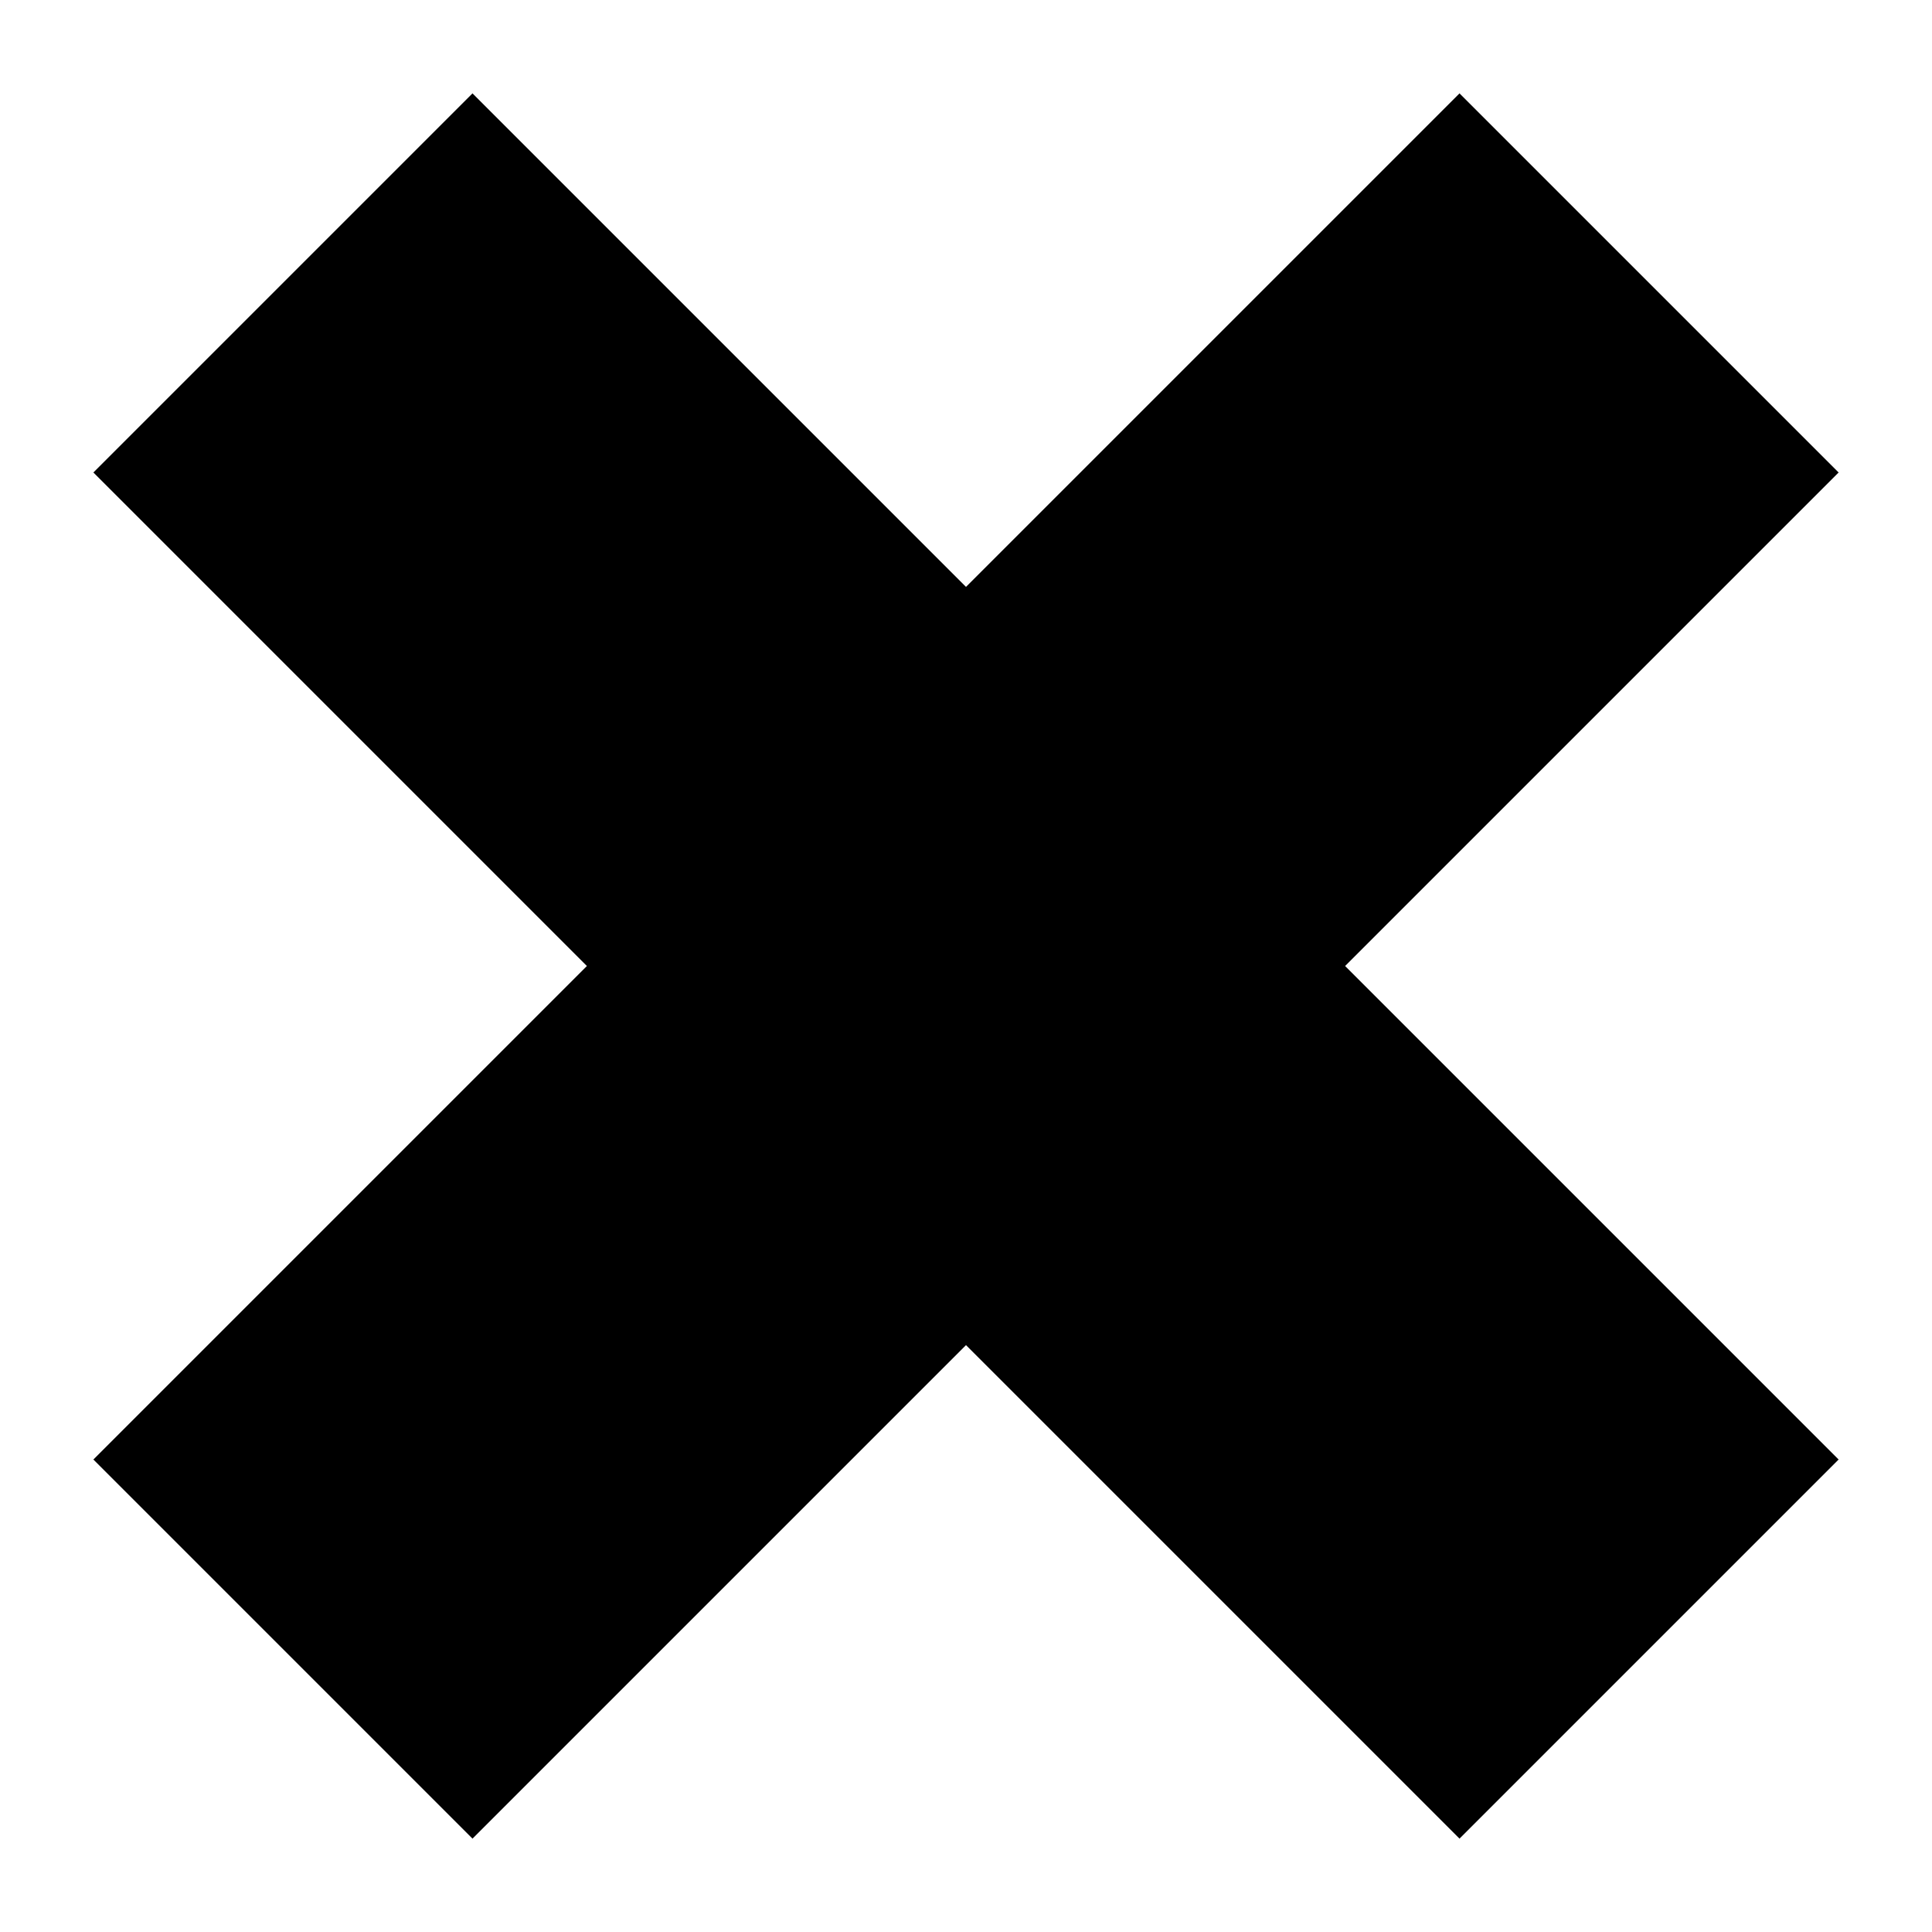 <?xml version="1.0" encoding="utf-8"?>
<!-- Generator: Adobe Illustrator 15.1.0, SVG Export Plug-In . SVG Version: 6.00 Build 0)  -->
<!DOCTYPE svg PUBLIC "-//W3C//DTD SVG 1.1//EN" "http://www.w3.org/Graphics/SVG/1.1/DTD/svg11.dtd">
<svg version="1.1" id="Layer_1" xmlns="http://www.w3.org/2000/svg" xmlns:xlink="http://www.w3.org/1999/xlink" x="0px" y="0px"
	 width="200px" height="200px" viewBox="0 0 200 200" enable-background="new 0 0 200 200" xml:space="preserve">
<polygon points="190.334,48.912 151.089,9.667 100,60.756 48.911,9.667 9.667,48.912 60.755,100.001 9.667,151.089 48.912,190.334 
	100,139.246 151.088,190.334 190.333,151.089 139.245,100.001 "/>
</svg>
